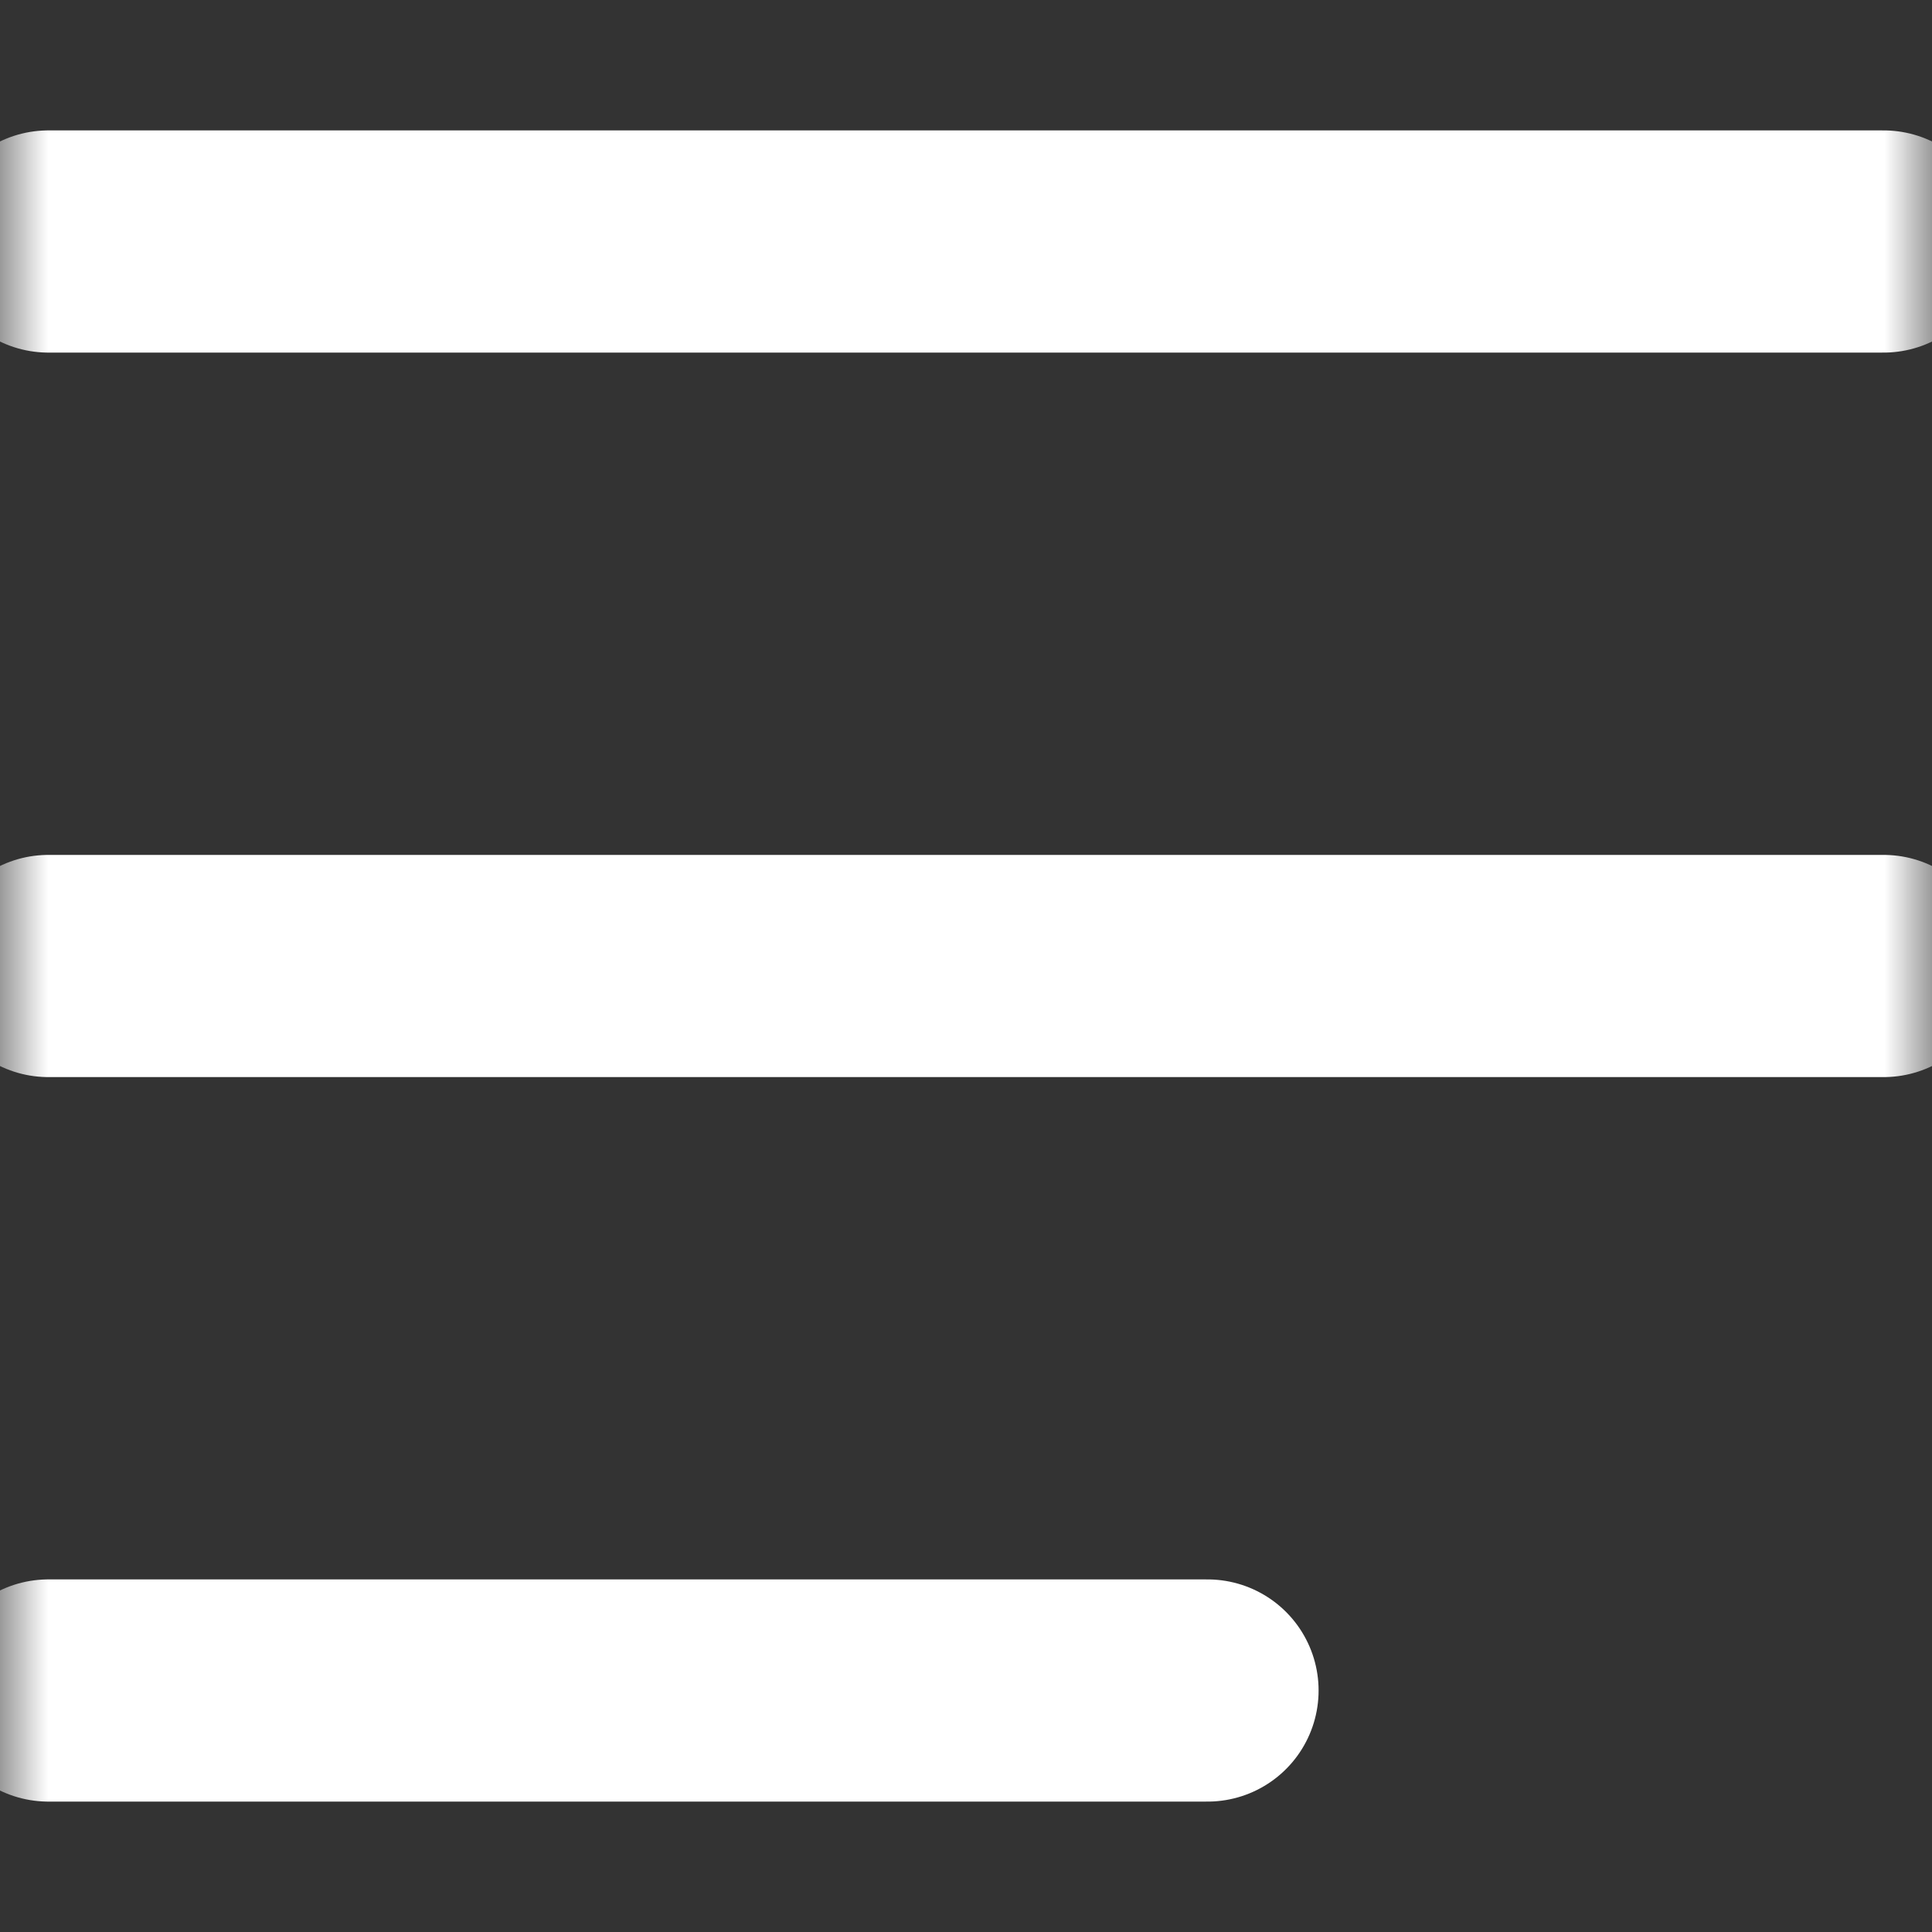 <svg width="20" height="20" viewBox="0 0 20 20" fill="none" xmlns="http://www.w3.org/2000/svg">
<rect x="0" y="0" width="20" height="20" fill="#333333" stroke="none"/>
<mask id="mask0_17_51" style="mask-type:luminance" maskUnits="userSpaceOnUse" x="0" y="0" width="20" height="20">
<path d="M0 0H20V20H0V0Z" fill="white"/>
</mask>
<g mask="url(#mask0_17_51)">
<path d="M0.5 17.5H12.5M0.5 10H19.5M0.5 2.5H19.5" stroke="white" stroke-width="2.3" stroke-linecap="round" stroke-linejoin="round"/>
</g>
</svg>
